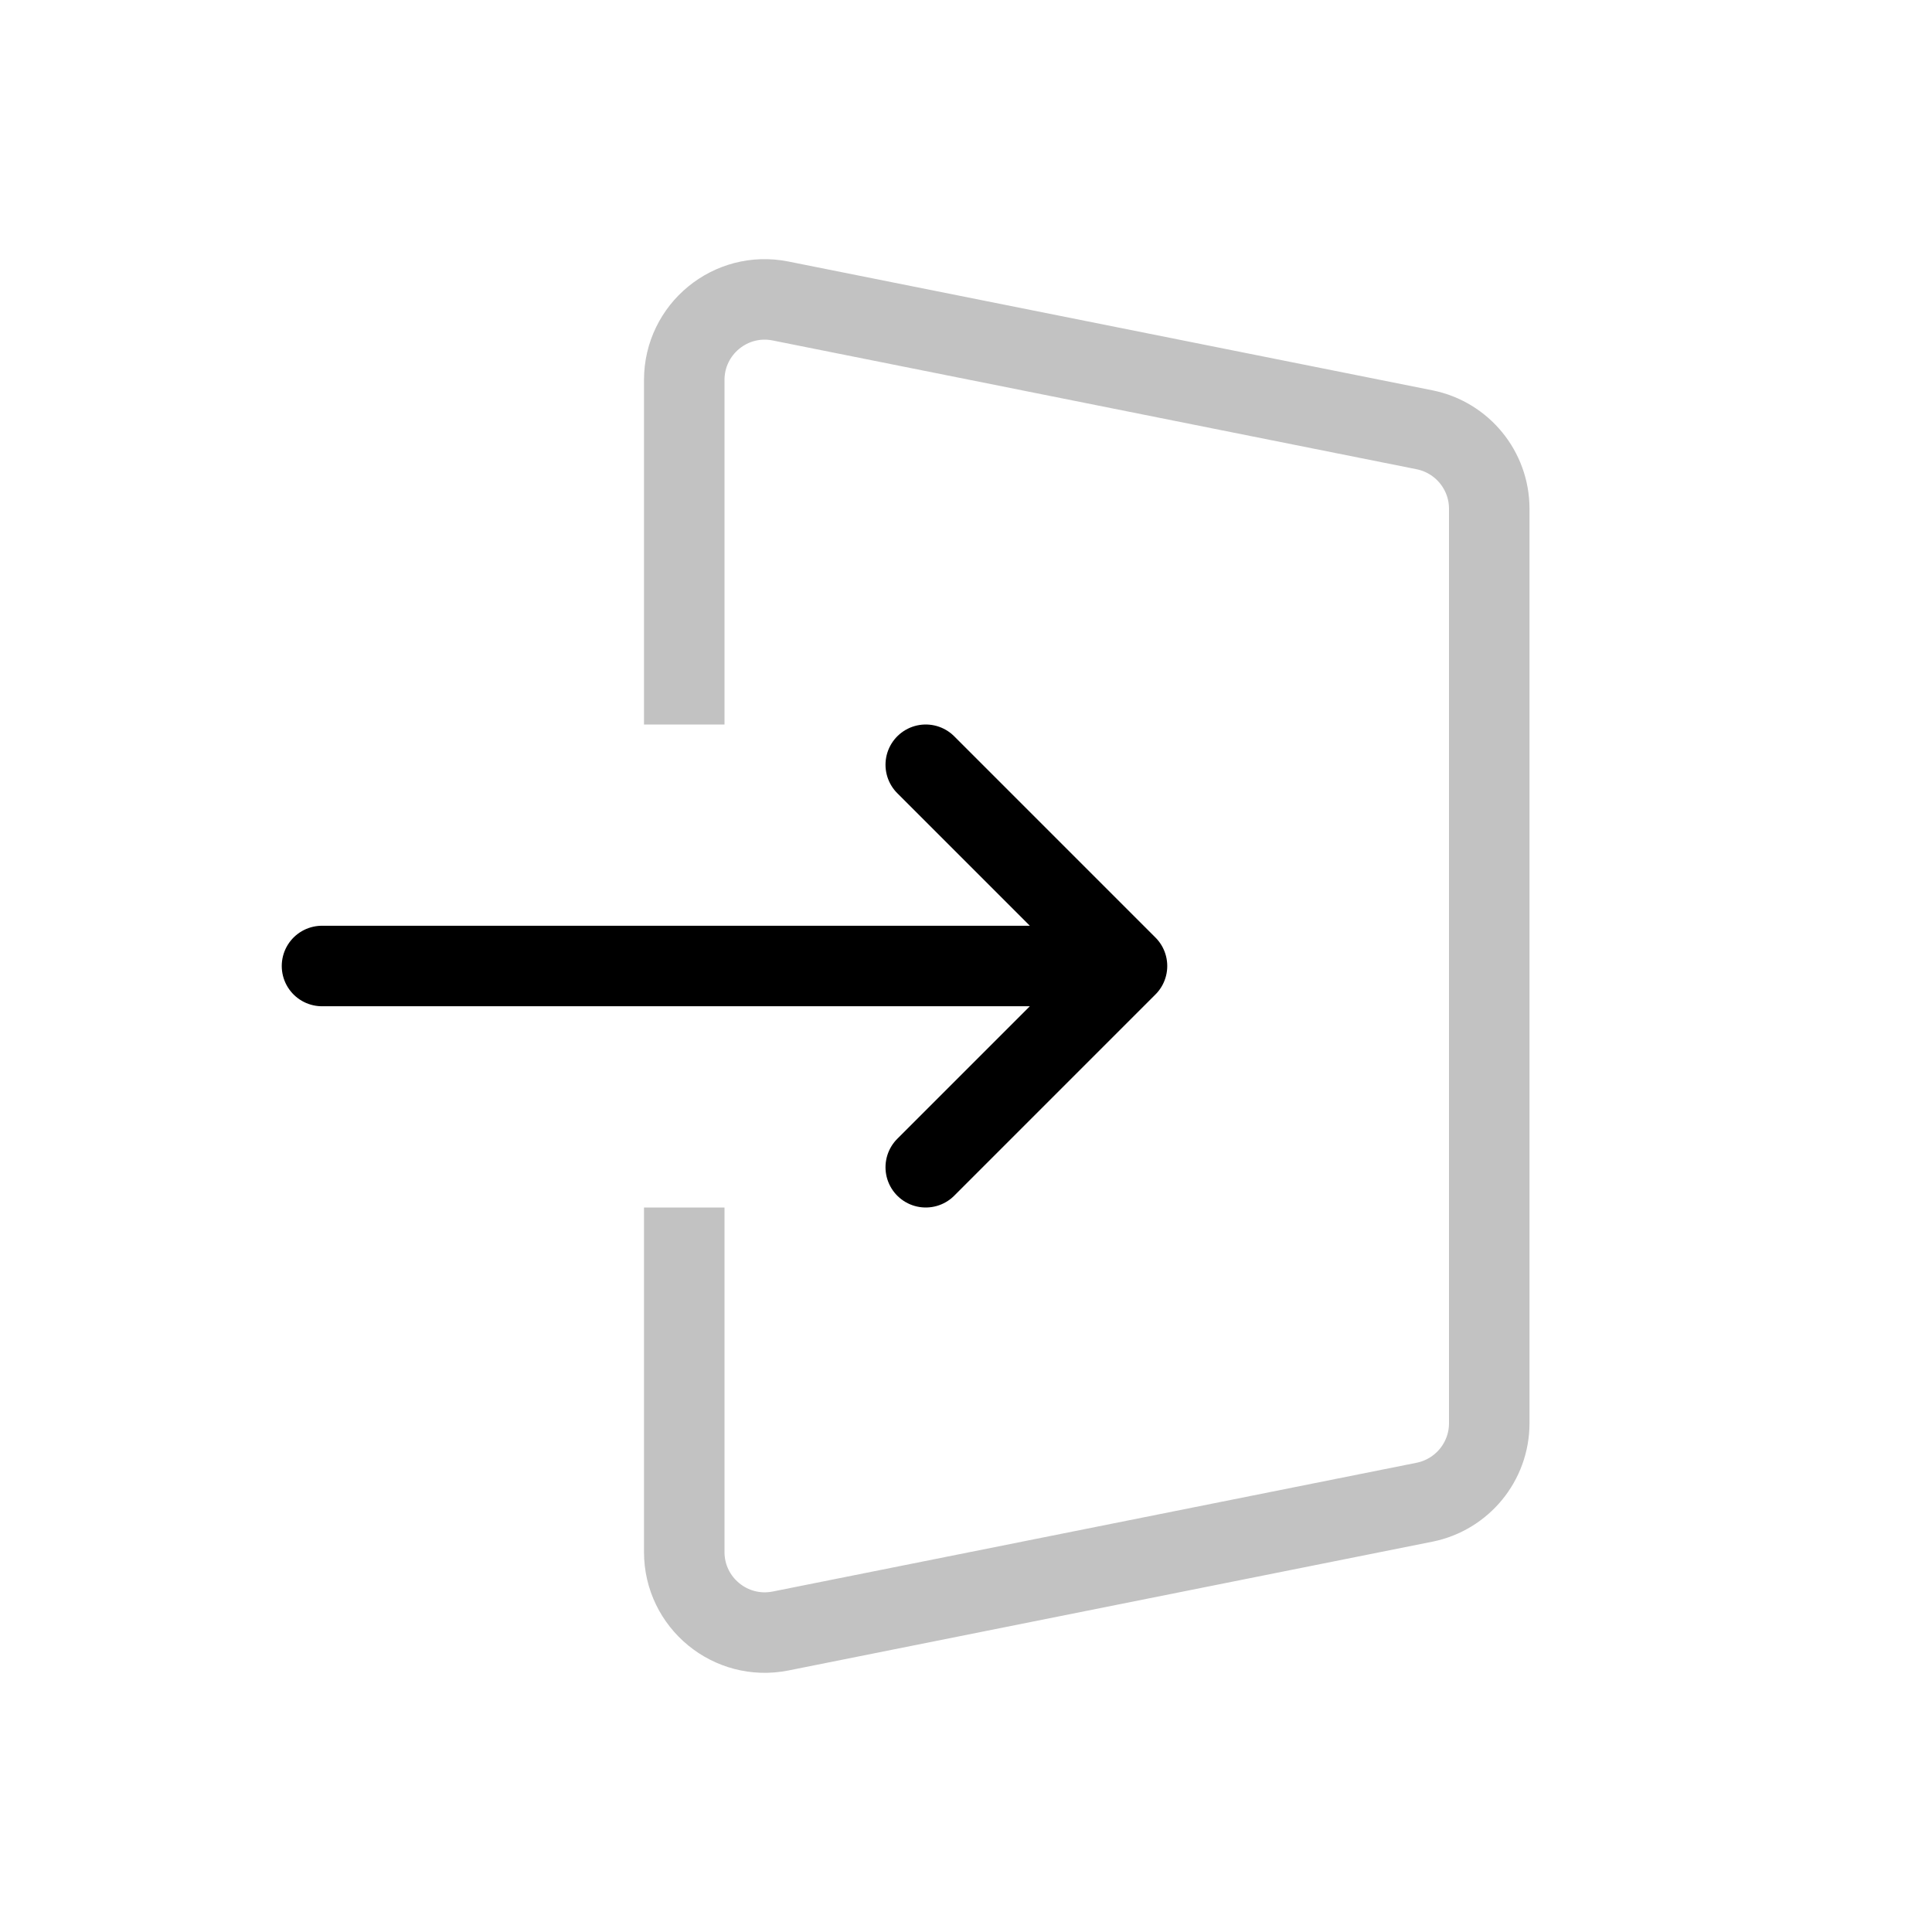 <svg width="24" height="24" viewBox="0 0 24 24" fill="none" xmlns="http://www.w3.org/2000/svg">
<path d="M11.5 9.5L14 12M14 12L11.5 14.5M14 12H4" stroke="currentColor" stroke-linecap="round"/>
<path d="M8.5 9V4.72C8.5 4.089 9.077 3.615 9.696 3.739L17.696 5.339C18.163 5.433 18.5 5.843 18.5 6.32V17.68C18.5 18.157 18.163 18.567 17.696 18.661L9.696 20.261C9.077 20.384 8.5 19.911 8.5 19.28V15" stroke="currentColor" stroke-opacity="0.24" stroke-linejoin="round"/>
</svg>
